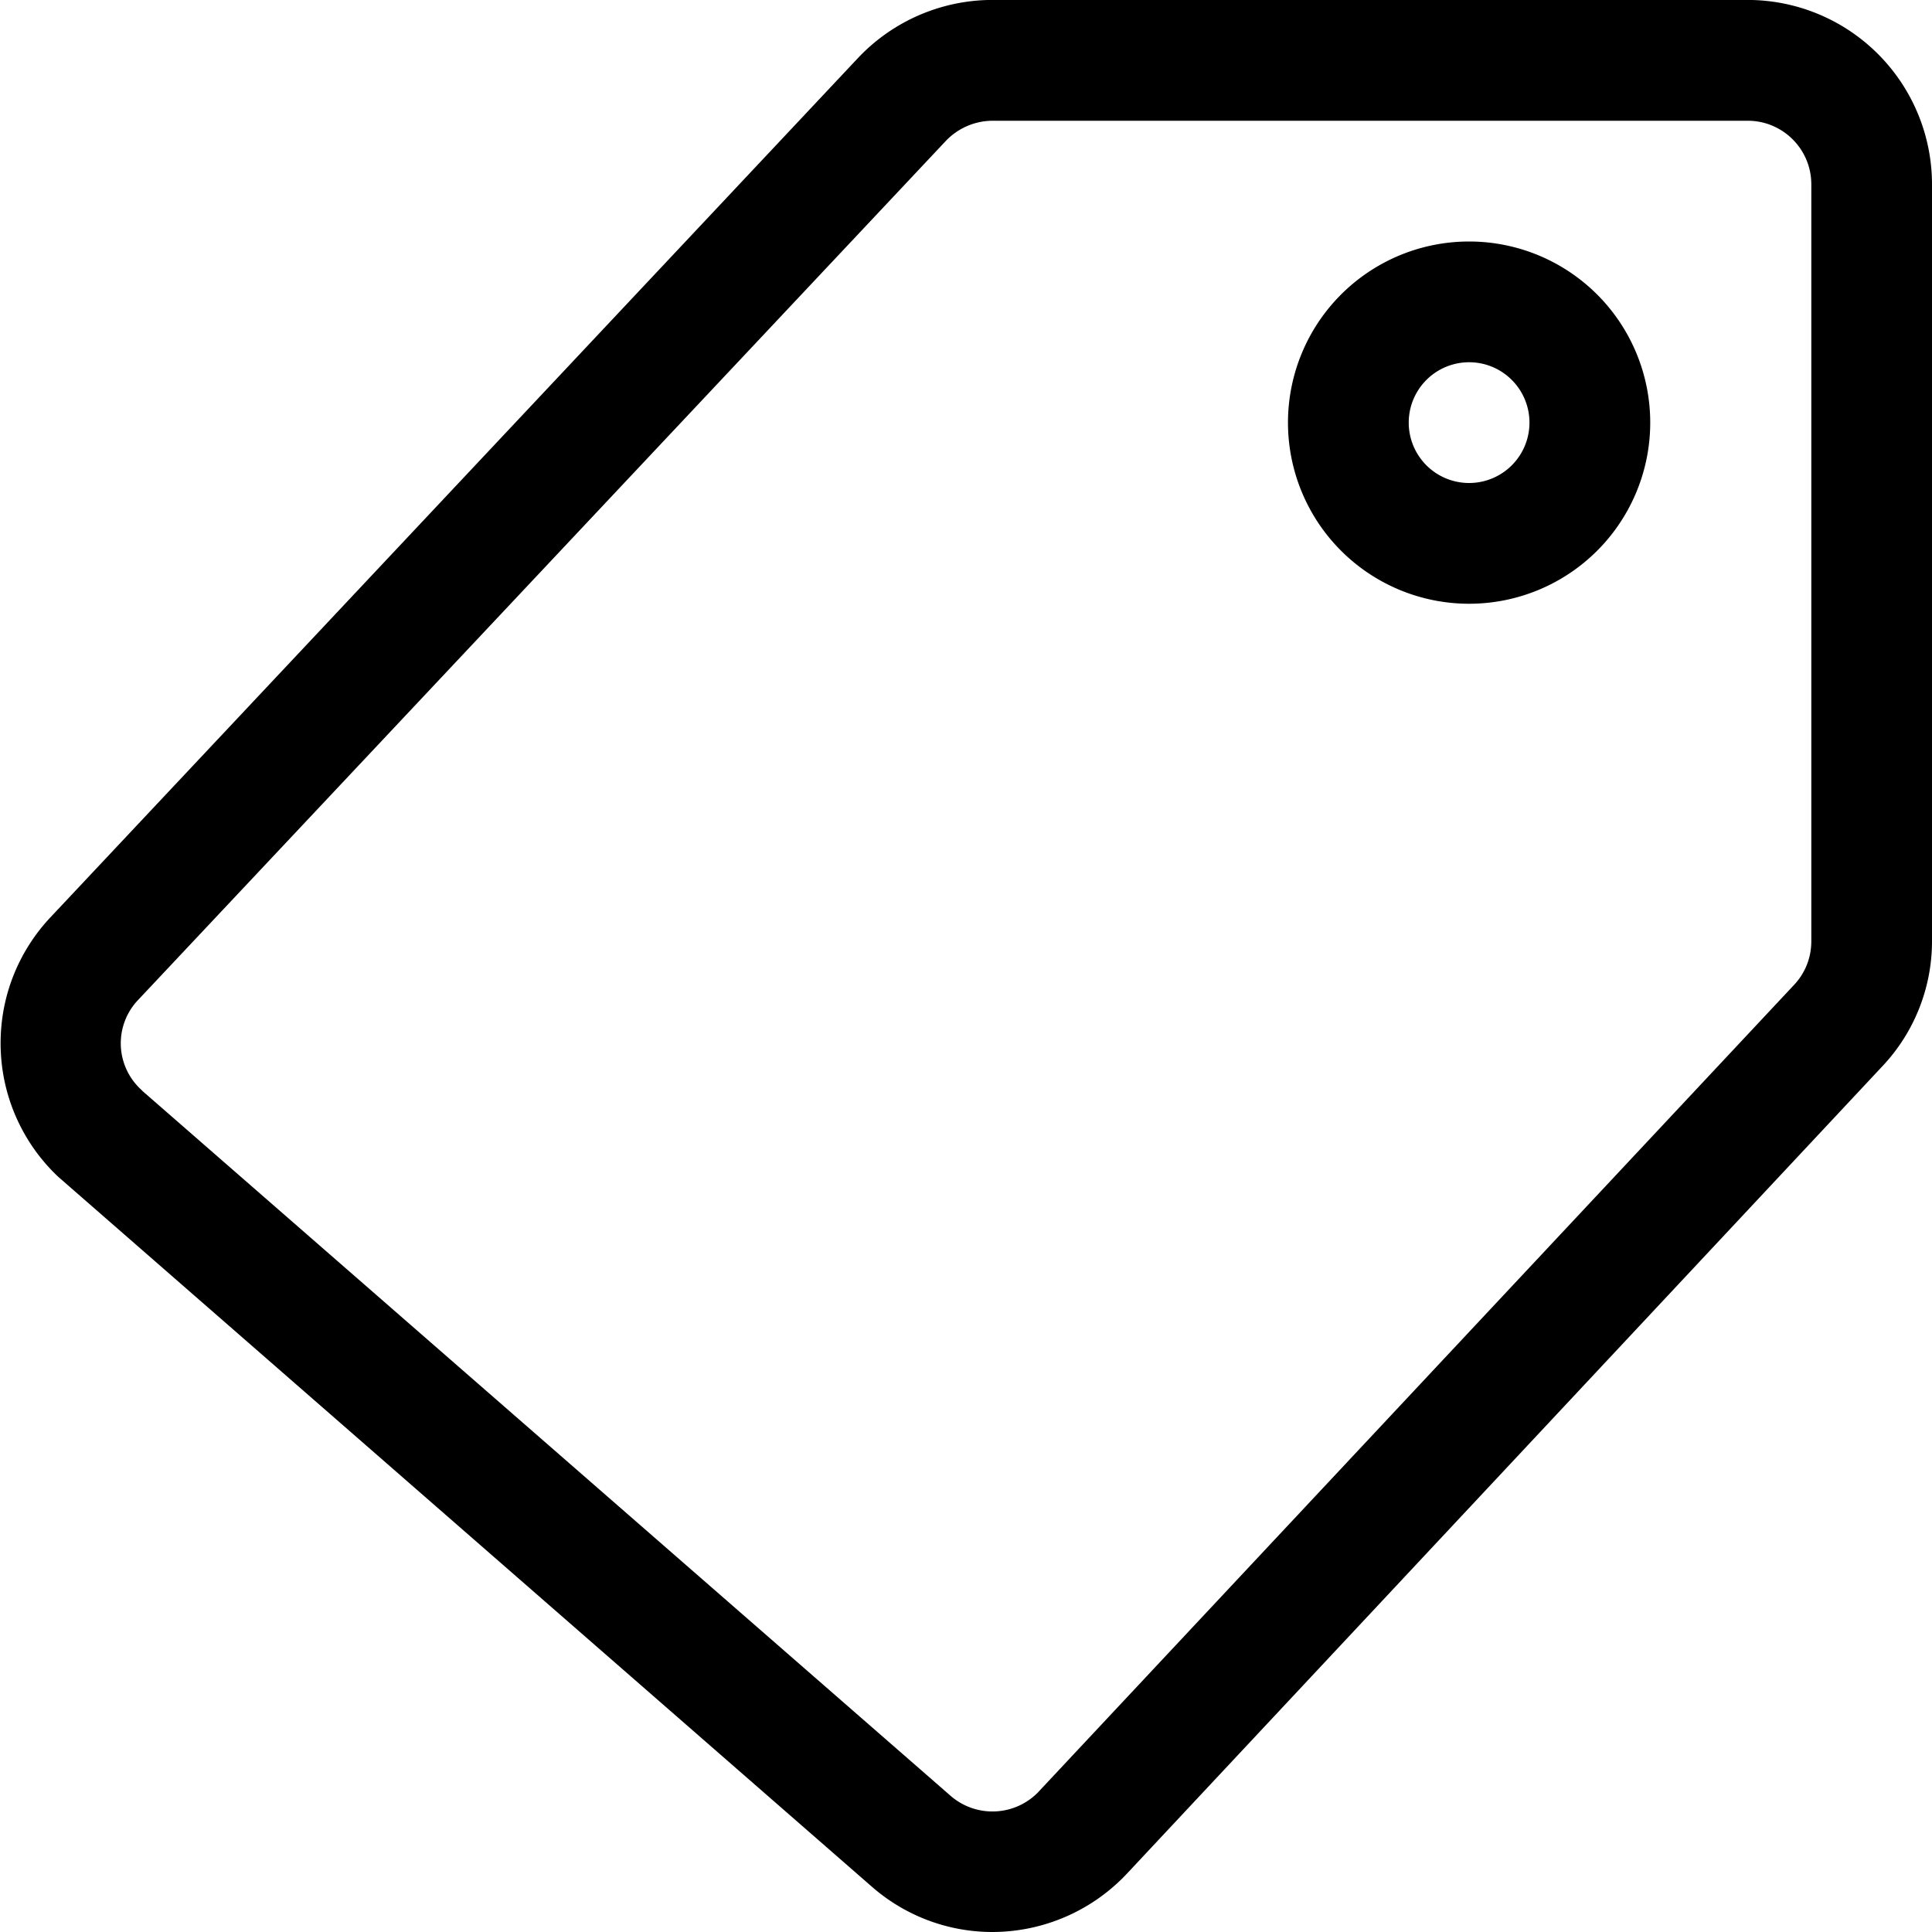 <svg xmlns="http://www.w3.org/2000/svg" width="32" height="32"><path d="M24.333 10a3 3 0 1 1 0-6 3 3 0 1 1 0 6zm0-4a1 1 0 0 0 0 2 1 1 0 0 0 .707-1.707.997.997 0 0 0-.707-.293zm-2 1zm-5.9 25a3.03 3.03 0 0 1-2.003-.76l.003.003L.966 19.493a3.037 3.037 0 0 1-.956-2.215c0-.809.316-1.545.831-2.09l-.001.001L14.21.962a3.064 3.064 0 0 1 2.23-.963h12.507A3.056 3.056 0 0 1 32 3.052v12.537a3.017 3.017 0 0 1-.828 2.078l.001-.001-12.507 13.367a3.063 3.063 0 0 1-2.233.967zm0-30a1.075 1.075 0 0 0-.766.333l-13.38 14.23a1.041 1.041 0 0 0 .046 1.48l.001.001.03.03 13.377 11.667a1.057 1.057 0 0 0 1.47-.073v-.001L29.718 16.31c.176-.188.283-.441.283-.719V3.053c0-.582-.472-1.053-1.053-1.053H16.442z"/></svg>